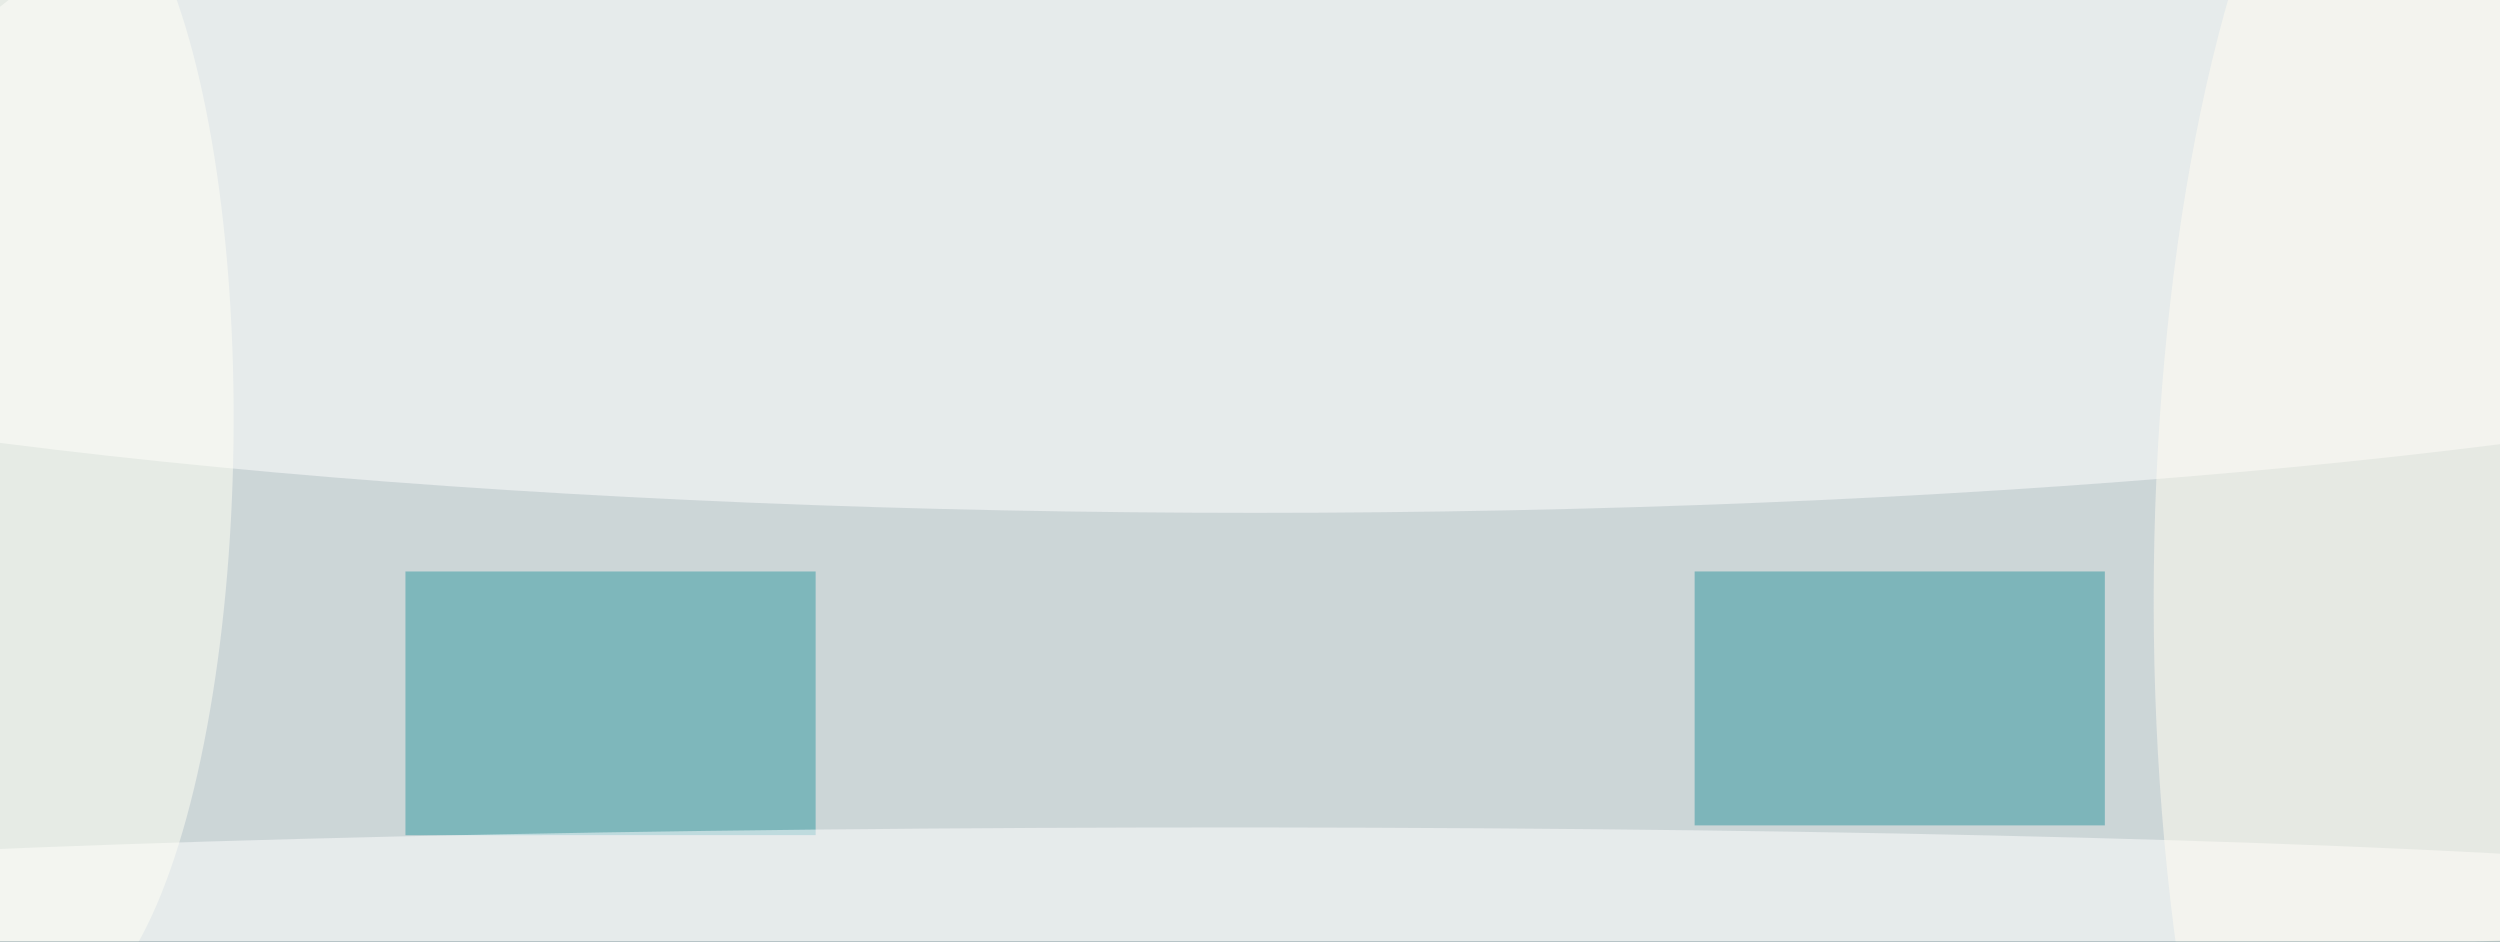 <svg xmlns="http://www.w3.org/2000/svg" viewBox="0 0 300 113"><filter id="prefix__a"><feGaussianBlur stdDeviation="12"/></filter><rect width="100%" height="100%" fill="#32585e"/><g filter="url(#prefix__a)"><g fill-opacity=".5" transform="translate(.6 .6) scale(1.172)"><circle cx="125" cy="18" r="164" fill="#fff"/><circle r="1" fill="#fff" transform="matrix(4.534 -108.175 171.272 7.178 135.6 69.4)"/><ellipse cx="128" cy="21" fill="#fff" rx="201" ry="31"/><path fill="#3198a1" d="M41 58h42v27H41z"/><path fill="#2e959e" d="M173 58h42v26h-42z"/><circle r="1" fill="#fff" transform="matrix(-.015 -7.382 173.227 -.342 117 91.6)"/><circle r="1" fill="#fffff5" transform="matrix(17.396 .23 -.772 58.388 6 44.6)"/><ellipse cx="252" cy="61" fill="#fffcf1" rx="32" ry="95"/></g></g></svg>